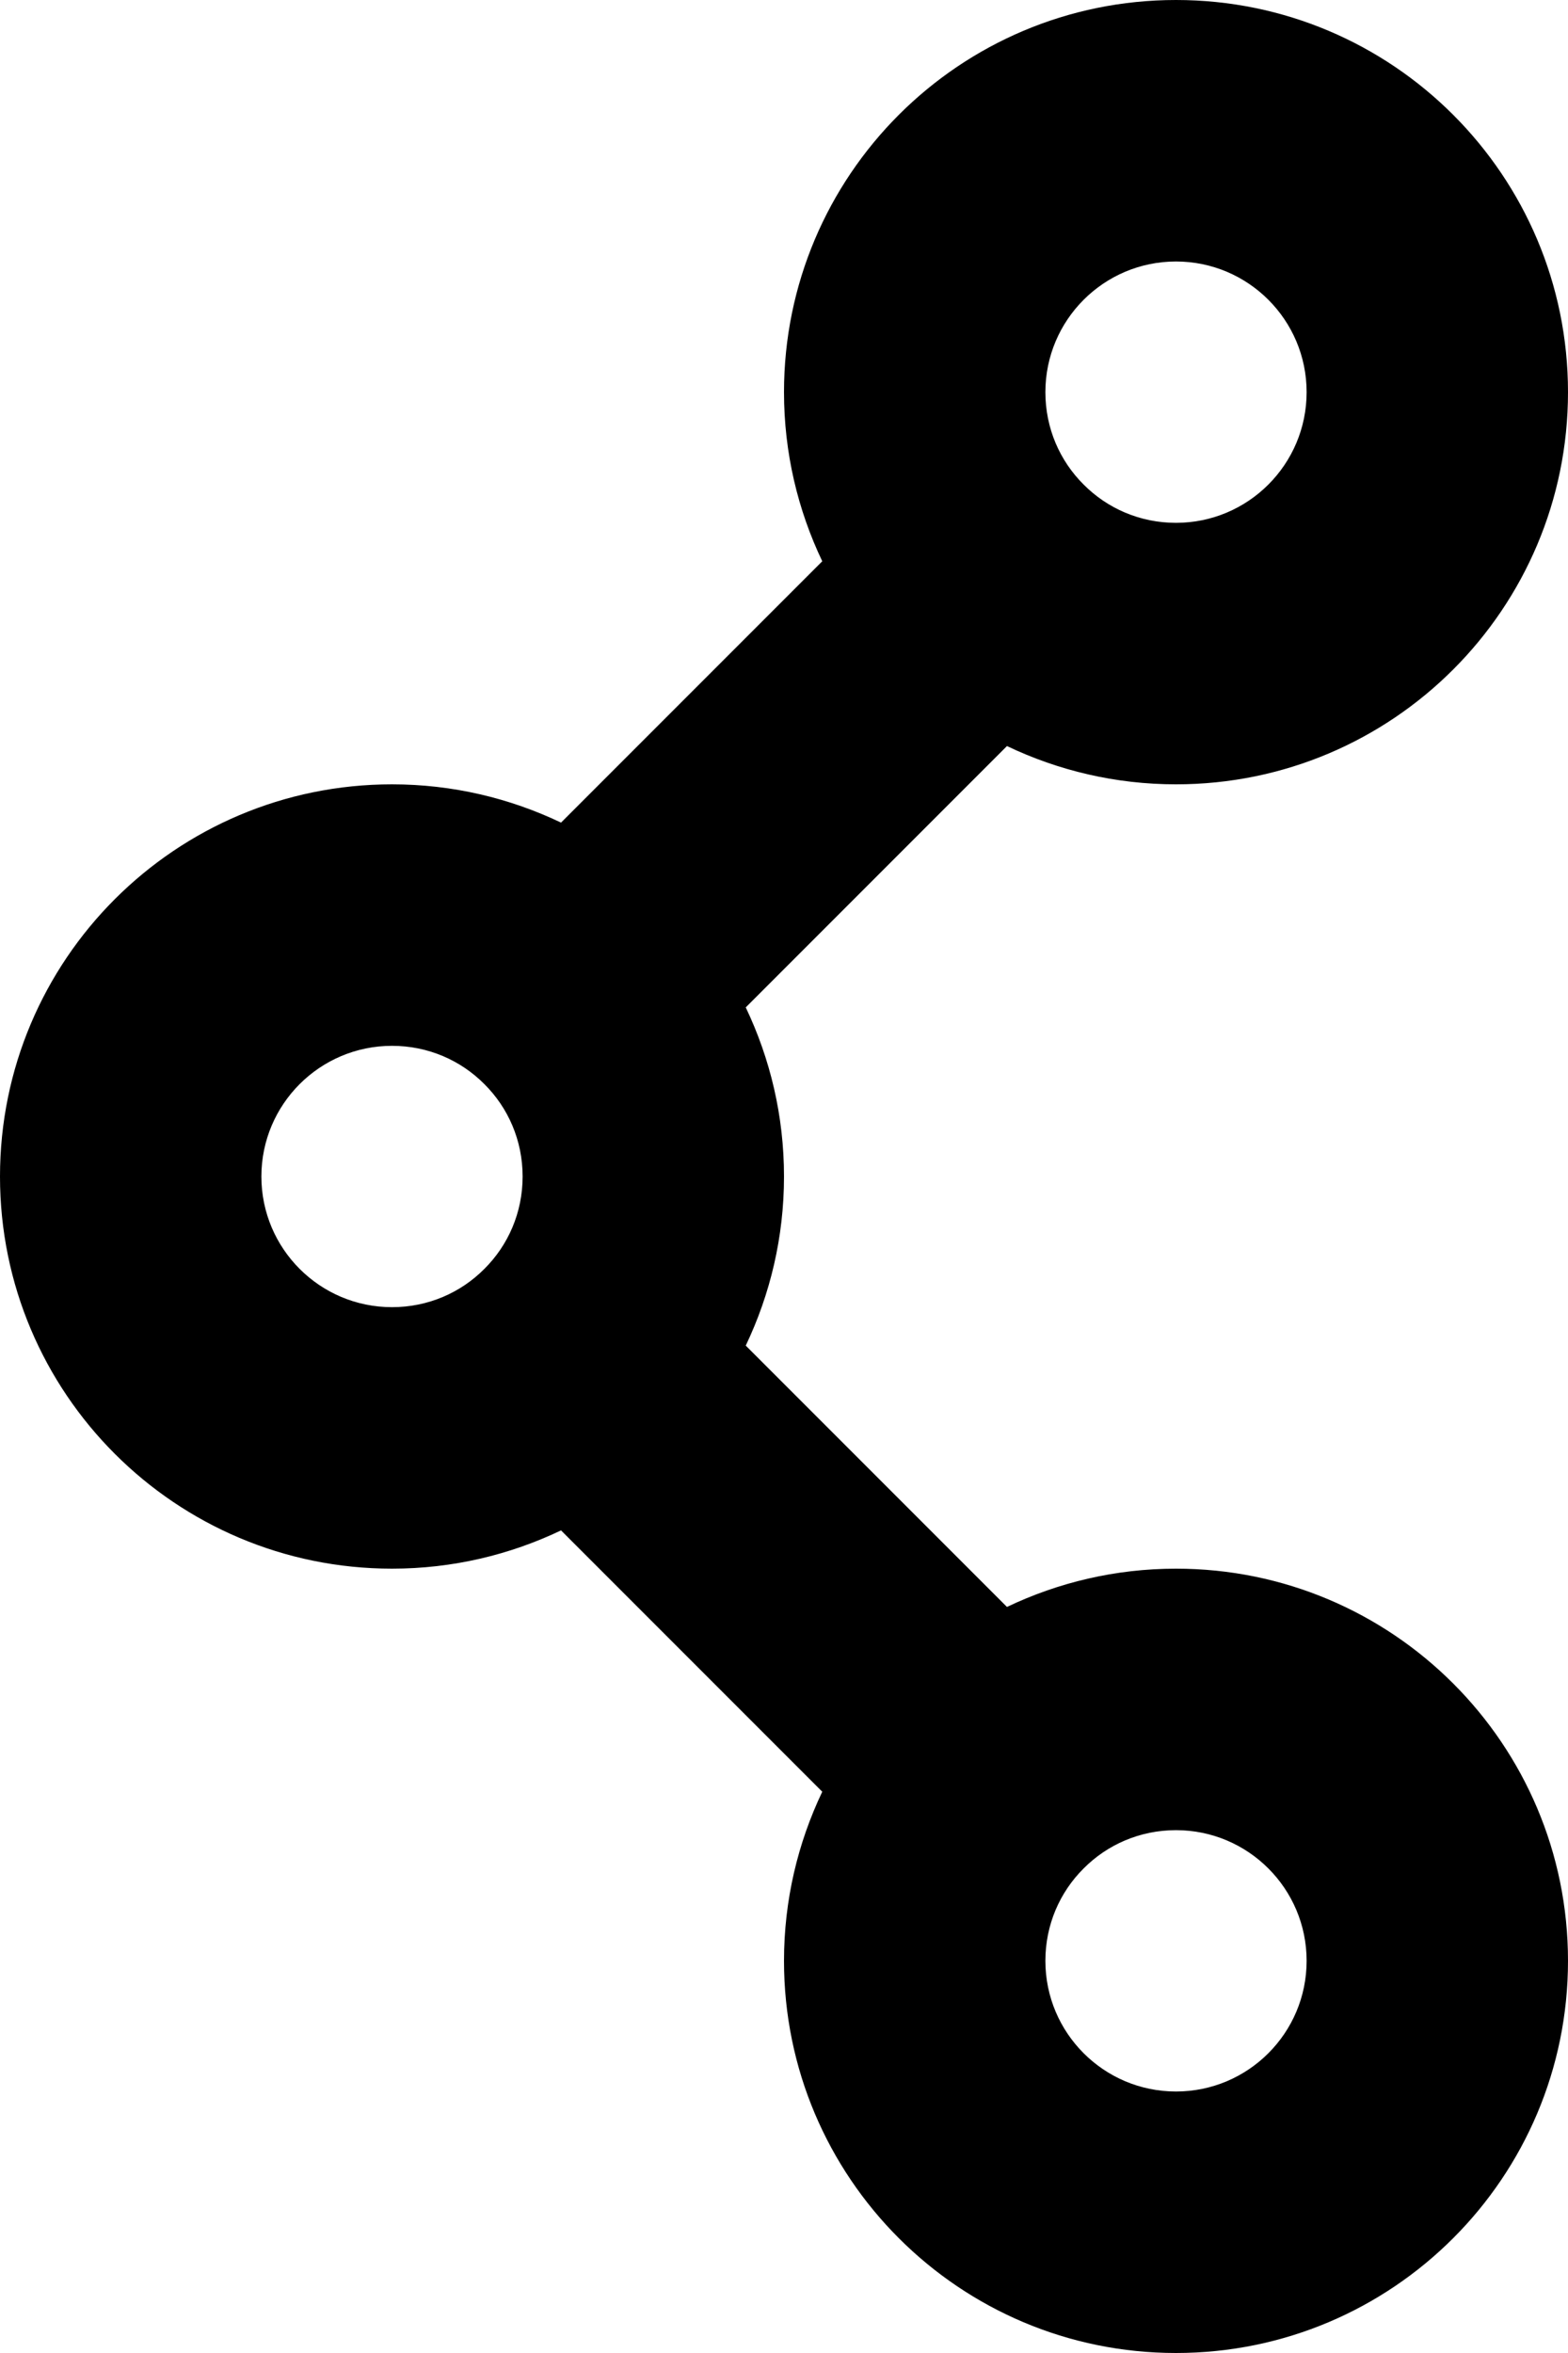 <svg width="10" height="15" viewBox="0 0 10 15" fill="none" xmlns="http://www.w3.org/2000/svg">
<path fill-rule="evenodd" clip-rule="evenodd" d="M7.5 1.667C7.04 1.667 6.667 2.04 6.667 2.5C6.667 2.73 6.759 2.938 6.911 3.089C7.062 3.241 7.27 3.333 7.5 3.333C7.96 3.333 8.333 2.96 8.333 2.5C8.333 2.04 7.96 1.667 7.5 1.667ZM5 2.5C5 1.119 6.119 0 7.5 0C8.881 0 10 1.119 10 2.5C10 3.881 8.881 5 7.5 5C7.114 5 6.749 4.912 6.422 4.756L4.756 6.422C4.912 6.749 5 7.114 5 7.5C5 7.886 4.912 8.251 4.756 8.578L6.422 10.244C6.749 10.088 7.114 10 7.5 10C8.881 10 10 11.119 10 12.5C10 13.881 8.881 15 7.5 15C6.119 15 5 13.881 5 12.5C5 12.114 5.088 11.749 5.244 11.422L3.578 9.756C3.251 9.912 2.886 10 2.5 10C1.119 10 0 8.881 0 7.5C0 6.119 1.119 5 2.5 5C2.886 5 3.251 5.088 3.578 5.244L5.244 3.578C5.088 3.251 5 2.886 5 2.5ZM2.5 6.667C2.04 6.667 1.667 7.04 1.667 7.5C1.667 7.96 2.04 8.333 2.5 8.333C2.73 8.333 2.938 8.241 3.089 8.089C3.241 7.938 3.333 7.73 3.333 7.5C3.333 7.27 3.241 7.062 3.089 6.911C2.938 6.759 2.73 6.667 2.5 6.667ZM7.5 11.667C7.27 11.667 7.062 11.759 6.911 11.911C6.759 12.062 6.667 12.27 6.667 12.5C6.667 12.96 7.04 13.333 7.5 13.333C7.96 13.333 8.333 12.96 8.333 12.5C8.333 12.04 7.96 11.667 7.5 11.667Z" fill="black"/>
</svg>
